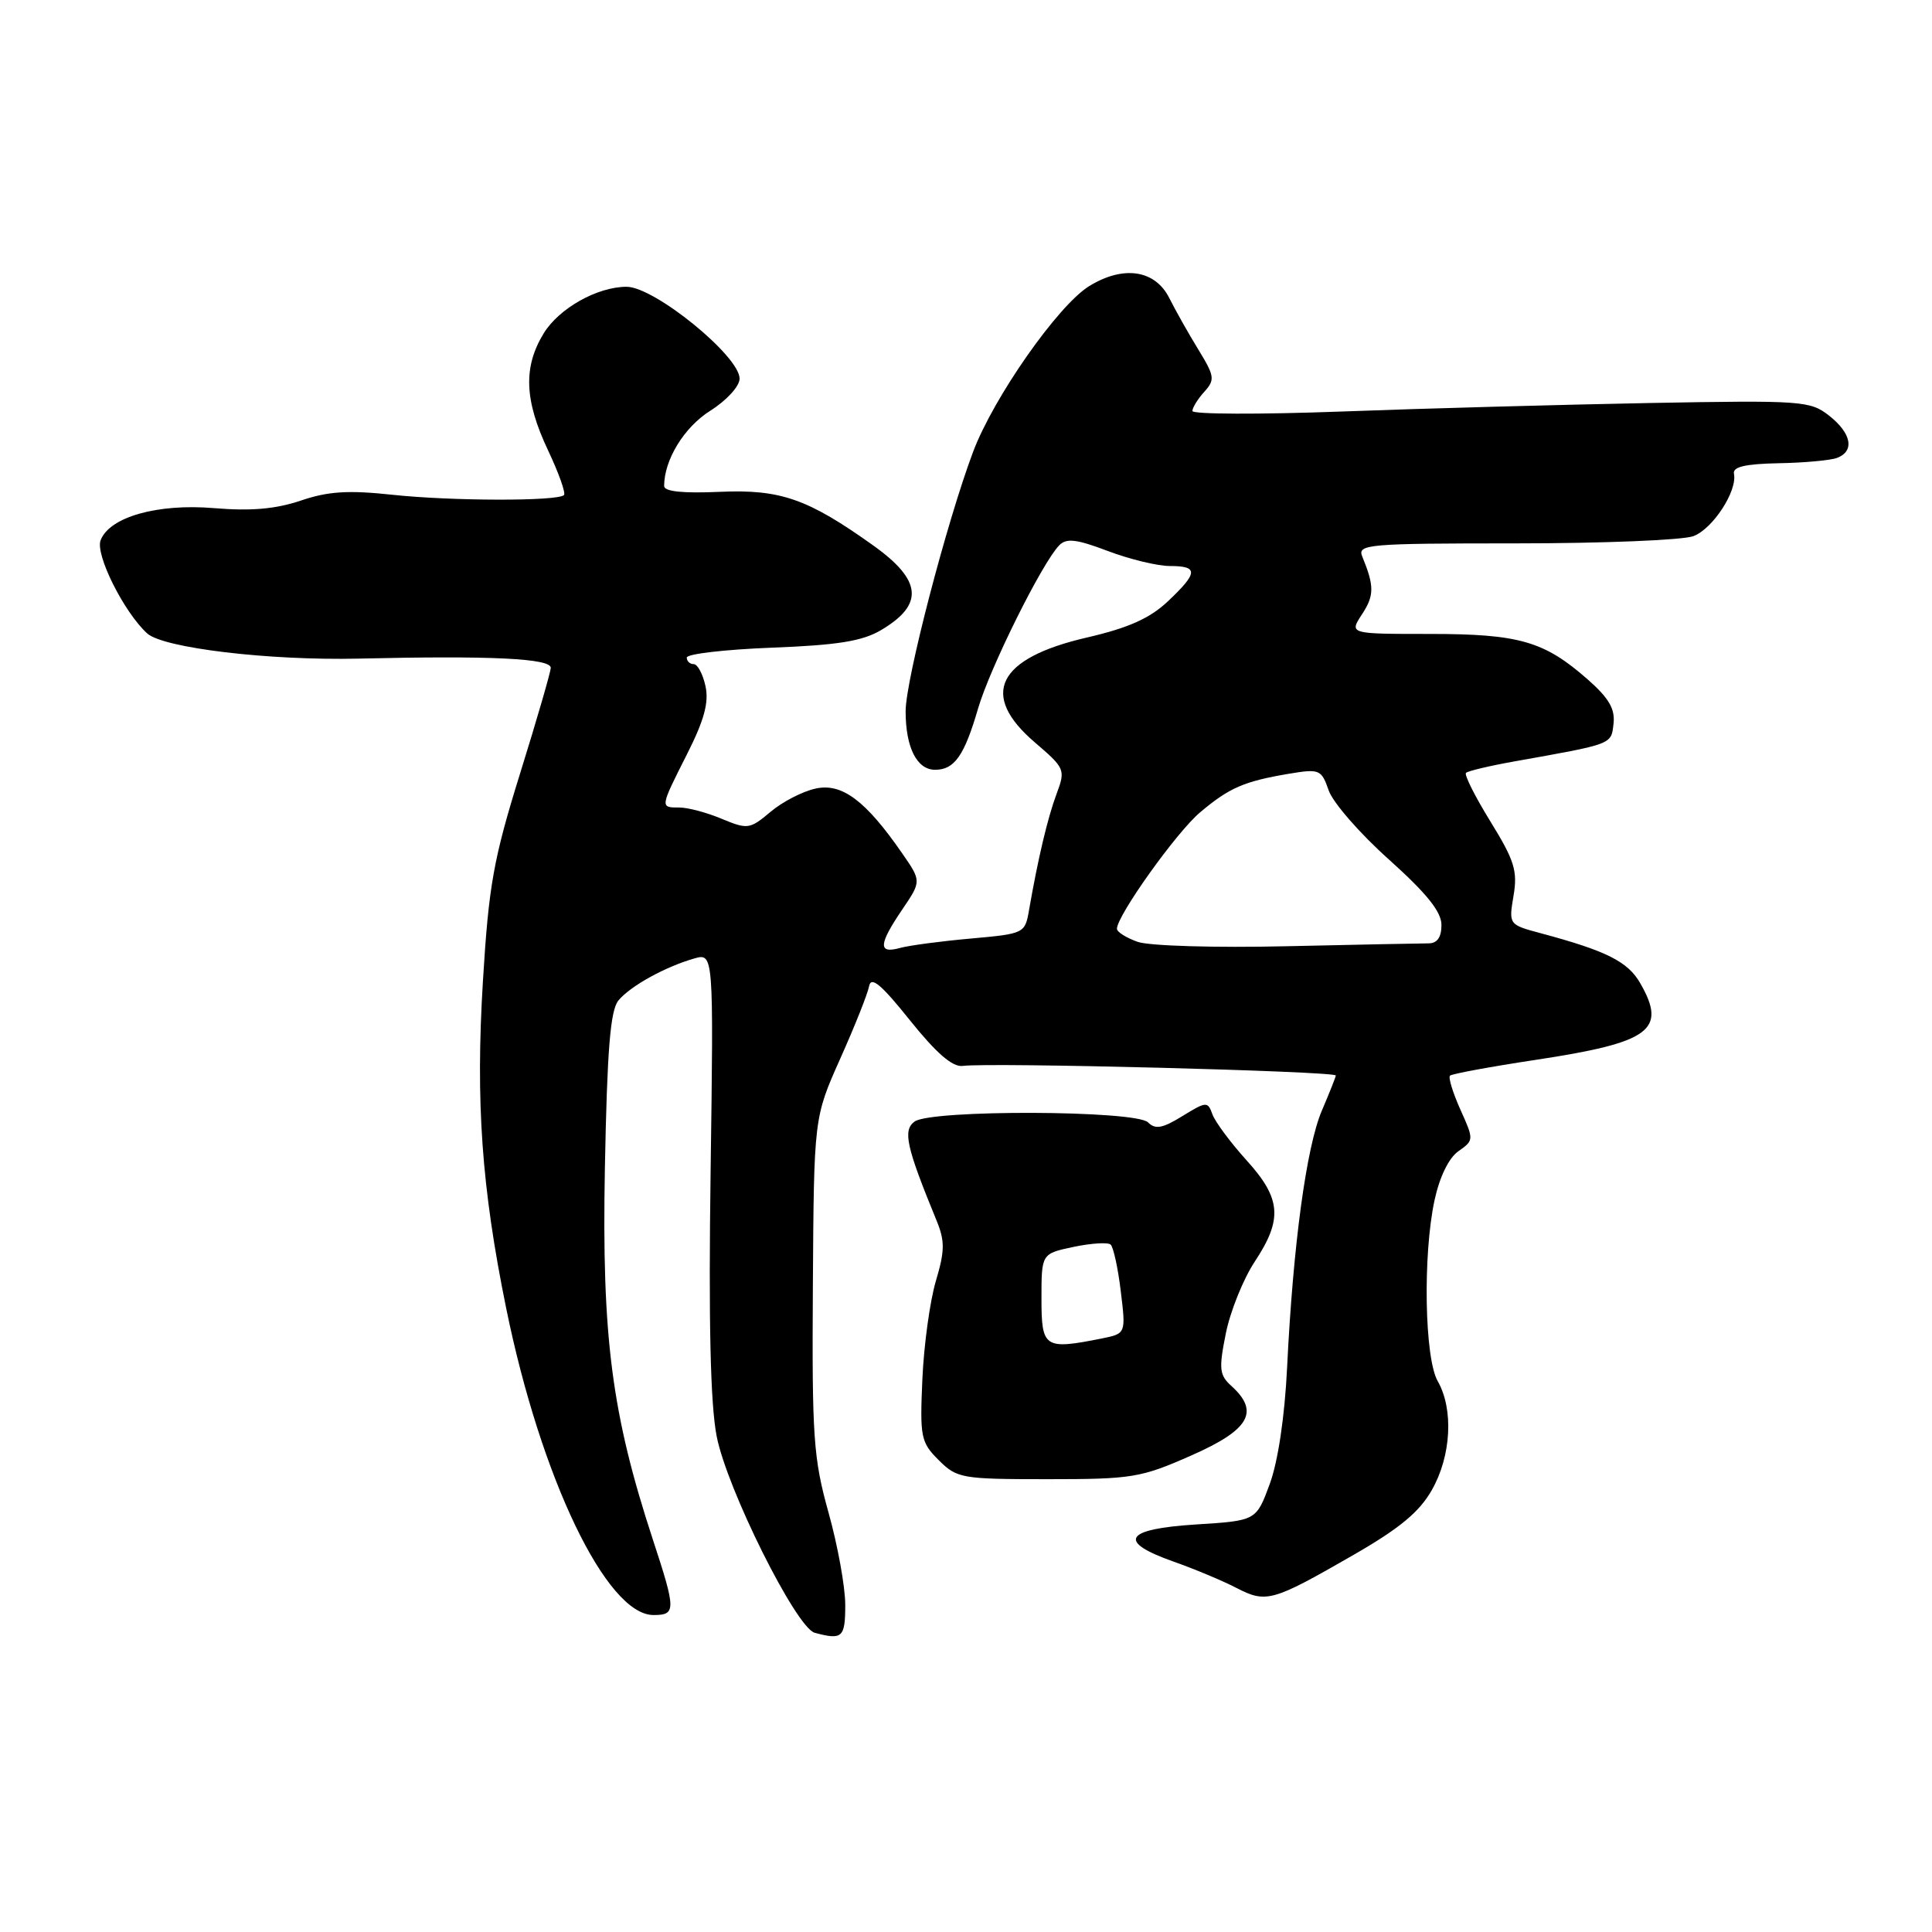 <?xml version="1.0" encoding="UTF-8" standalone="no"?>
<!DOCTYPE svg PUBLIC "-//W3C//DTD SVG 1.1//EN" "http://www.w3.org/Graphics/SVG/1.1/DTD/svg11.dtd" >
<svg xmlns="http://www.w3.org/2000/svg" xmlns:xlink="http://www.w3.org/1999/xlink" version="1.1" viewBox="0 0 256 256">
 <g >
 <path fill="currentColor"
d=" M 112.00 212.66 C 112.00 210.27 111.00 204.76 109.78 200.41 C 107.78 193.24 107.58 190.43 107.71 170.29 C 107.85 148.09 107.85 148.09 111.33 140.29 C 113.25 136.01 114.97 131.68 115.16 130.68 C 115.42 129.31 116.75 130.42 120.56 135.18 C 124.06 139.55 126.22 141.42 127.56 141.24 C 131.12 140.76 177.00 141.94 177.00 142.51 C 177.00 142.69 176.17 144.78 175.15 147.17 C 173.10 151.98 171.34 164.96 170.55 181.16 C 170.23 187.74 169.34 193.68 168.24 196.66 C 166.45 201.50 166.45 201.50 158.47 202.00 C 148.97 202.60 147.97 204.26 155.50 206.92 C 158.25 207.89 161.98 209.45 163.80 210.39 C 167.77 212.45 168.57 212.23 179.18 206.13 C 185.42 202.55 188.06 200.38 189.73 197.43 C 192.30 192.92 192.63 186.72 190.50 183.00 C 188.76 179.96 188.52 166.32 190.08 159.05 C 190.75 155.95 191.97 153.43 193.25 152.54 C 195.31 151.09 195.31 151.02 193.51 147.03 C 192.51 144.80 191.89 142.78 192.13 142.53 C 192.38 142.29 197.51 141.34 203.54 140.43 C 218.69 138.13 220.91 136.50 217.34 130.28 C 215.71 127.42 212.85 125.99 204.20 123.67 C 199.91 122.52 199.91 122.52 200.55 118.69 C 201.11 115.41 200.67 114.01 197.50 108.87 C 195.46 105.57 194.00 102.66 194.25 102.41 C 194.51 102.16 197.36 101.48 200.61 100.90 C 213.80 98.55 213.48 98.67 213.80 95.90 C 214.03 93.94 213.18 92.49 210.37 90.02 C 204.60 84.95 201.29 84.00 189.42 84.00 C 178.77 84.00 178.77 84.00 180.47 81.40 C 182.11 78.91 182.11 77.65 180.51 73.75 C 179.83 72.12 181.18 72.00 200.83 72.00 C 212.40 72.00 223.00 71.57 224.39 71.04 C 226.97 70.06 230.22 65.06 229.76 62.78 C 229.57 61.86 231.23 61.47 235.68 61.38 C 239.08 61.32 242.56 61.00 243.43 60.67 C 245.78 59.77 245.33 57.41 242.37 55.08 C 239.87 53.11 238.77 53.03 218.62 53.40 C 207.01 53.62 188.61 54.12 177.75 54.53 C 166.89 54.93 158.00 54.90 158.00 54.46 C 158.00 54.02 158.71 52.87 159.57 51.92 C 161.01 50.33 160.95 49.85 158.80 46.34 C 157.50 44.23 155.77 41.15 154.94 39.50 C 153.06 35.75 148.85 35.12 144.31 37.92 C 140.19 40.47 131.65 52.66 128.94 59.87 C 125.43 69.22 120.00 90.08 120.00 94.24 C 120.00 99.05 121.49 102.00 123.91 102.00 C 126.47 102.00 127.78 100.13 129.60 93.88 C 131.17 88.50 138.08 74.59 140.35 72.26 C 141.30 71.28 142.63 71.43 146.79 73.01 C 149.67 74.10 153.37 75.00 155.01 75.00 C 158.82 75.00 158.77 75.88 154.75 79.68 C 152.35 81.94 149.53 83.20 144.00 84.48 C 132.13 87.22 129.74 92.05 137.12 98.37 C 141.12 101.80 141.20 101.98 140.00 105.20 C 138.82 108.34 137.53 113.81 136.35 120.61 C 135.82 123.68 135.71 123.73 128.66 124.36 C 124.72 124.71 120.49 125.27 119.25 125.61 C 116.33 126.42 116.41 125.15 119.55 120.52 C 122.10 116.76 122.10 116.76 119.53 113.05 C 114.70 106.07 111.55 103.72 108.07 104.49 C 106.35 104.86 103.66 106.25 102.09 107.58 C 99.36 109.88 99.06 109.92 95.64 108.50 C 93.67 107.67 91.15 107.00 90.03 107.00 C 87.44 107.00 87.43 107.07 91.06 99.88 C 93.32 95.40 93.95 93.06 93.48 90.91 C 93.13 89.31 92.43 88.00 91.92 88.00 C 91.41 88.00 91.00 87.61 91.00 87.13 C 91.00 86.65 96.07 86.06 102.27 85.82 C 110.96 85.49 114.26 84.96 116.73 83.50 C 122.47 80.11 122.18 76.90 115.73 72.29 C 107.05 66.09 103.43 64.82 95.39 65.17 C 90.48 65.39 88.00 65.13 88.00 64.40 C 88.01 60.92 90.64 56.62 94.12 54.42 C 96.28 53.06 98.00 51.18 98.00 50.17 C 98.00 47.18 86.72 38.00 83.03 38.00 C 79.14 38.00 74.06 40.86 72.03 44.19 C 69.32 48.64 69.48 53.02 72.60 59.63 C 74.03 62.65 74.99 65.34 74.73 65.60 C 73.91 66.43 59.80 66.40 52.00 65.56 C 46.14 64.93 43.48 65.10 39.86 66.33 C 36.54 67.45 33.26 67.74 28.36 67.33 C 20.85 66.70 14.51 68.50 13.33 71.59 C 12.60 73.48 16.43 81.13 19.50 83.93 C 21.64 85.87 35.63 87.54 47.50 87.27 C 65.12 86.86 73.01 87.24 72.98 88.50 C 72.96 89.05 71.14 95.35 68.91 102.50 C 65.38 113.86 64.76 117.32 63.99 130.00 C 63.01 146.03 63.82 157.38 67.07 173.34 C 71.66 195.85 80.37 214.00 86.59 214.00 C 89.59 214.00 89.58 213.36 86.52 204.04 C 81.05 187.37 79.73 177.15 80.15 154.79 C 80.45 139.05 80.87 133.87 81.95 132.56 C 83.54 130.65 88.11 128.12 91.97 127.01 C 94.56 126.27 94.56 126.27 94.16 155.18 C 93.88 175.13 94.13 186.03 94.96 190.30 C 96.31 197.27 105.50 215.69 107.95 216.35 C 111.62 217.34 112.00 216.99 112.00 212.66 Z  M 157.87 192.85 C 165.56 189.46 166.94 187.07 163.18 183.66 C 161.57 182.21 161.48 181.40 162.43 176.68 C 163.02 173.75 164.74 169.48 166.25 167.19 C 169.99 161.54 169.77 158.81 165.16 153.73 C 163.06 151.40 161.03 148.68 160.66 147.67 C 160.03 145.92 159.86 145.93 156.67 147.89 C 154.05 149.51 153.09 149.69 152.12 148.72 C 150.50 147.11 123.38 147.01 121.19 148.61 C 119.60 149.77 120.08 151.95 124.10 161.73 C 125.21 164.44 125.20 165.73 124.01 169.73 C 123.23 172.35 122.42 178.20 122.22 182.72 C 121.88 190.43 122.01 191.11 124.38 193.47 C 126.80 195.89 127.41 196.00 138.83 196.00 C 150.01 196.00 151.18 195.81 157.87 192.85 Z  M 150.75 124.80 C 149.24 124.27 148.00 123.49 148.00 123.07 C 148.00 121.33 155.90 110.26 159.02 107.64 C 162.90 104.37 164.85 103.53 170.77 102.53 C 174.85 101.85 175.09 101.95 176.06 104.74 C 176.62 106.35 180.21 110.47 184.04 113.89 C 189.04 118.38 191.00 120.81 191.00 122.56 C 191.00 124.20 190.44 125.00 189.28 125.00 C 188.33 125.00 179.89 125.17 170.53 125.38 C 161.03 125.60 152.28 125.34 150.75 124.80 Z  M 138.00 172.06 C 138.00 166.12 138.00 166.12 142.25 165.22 C 144.59 164.73 146.80 164.59 147.16 164.91 C 147.53 165.23 148.14 168.02 148.51 171.11 C 149.19 176.71 149.19 176.71 145.97 177.36 C 138.38 178.87 138.00 178.62 138.00 172.06 Z "/>
</g>
</svg>